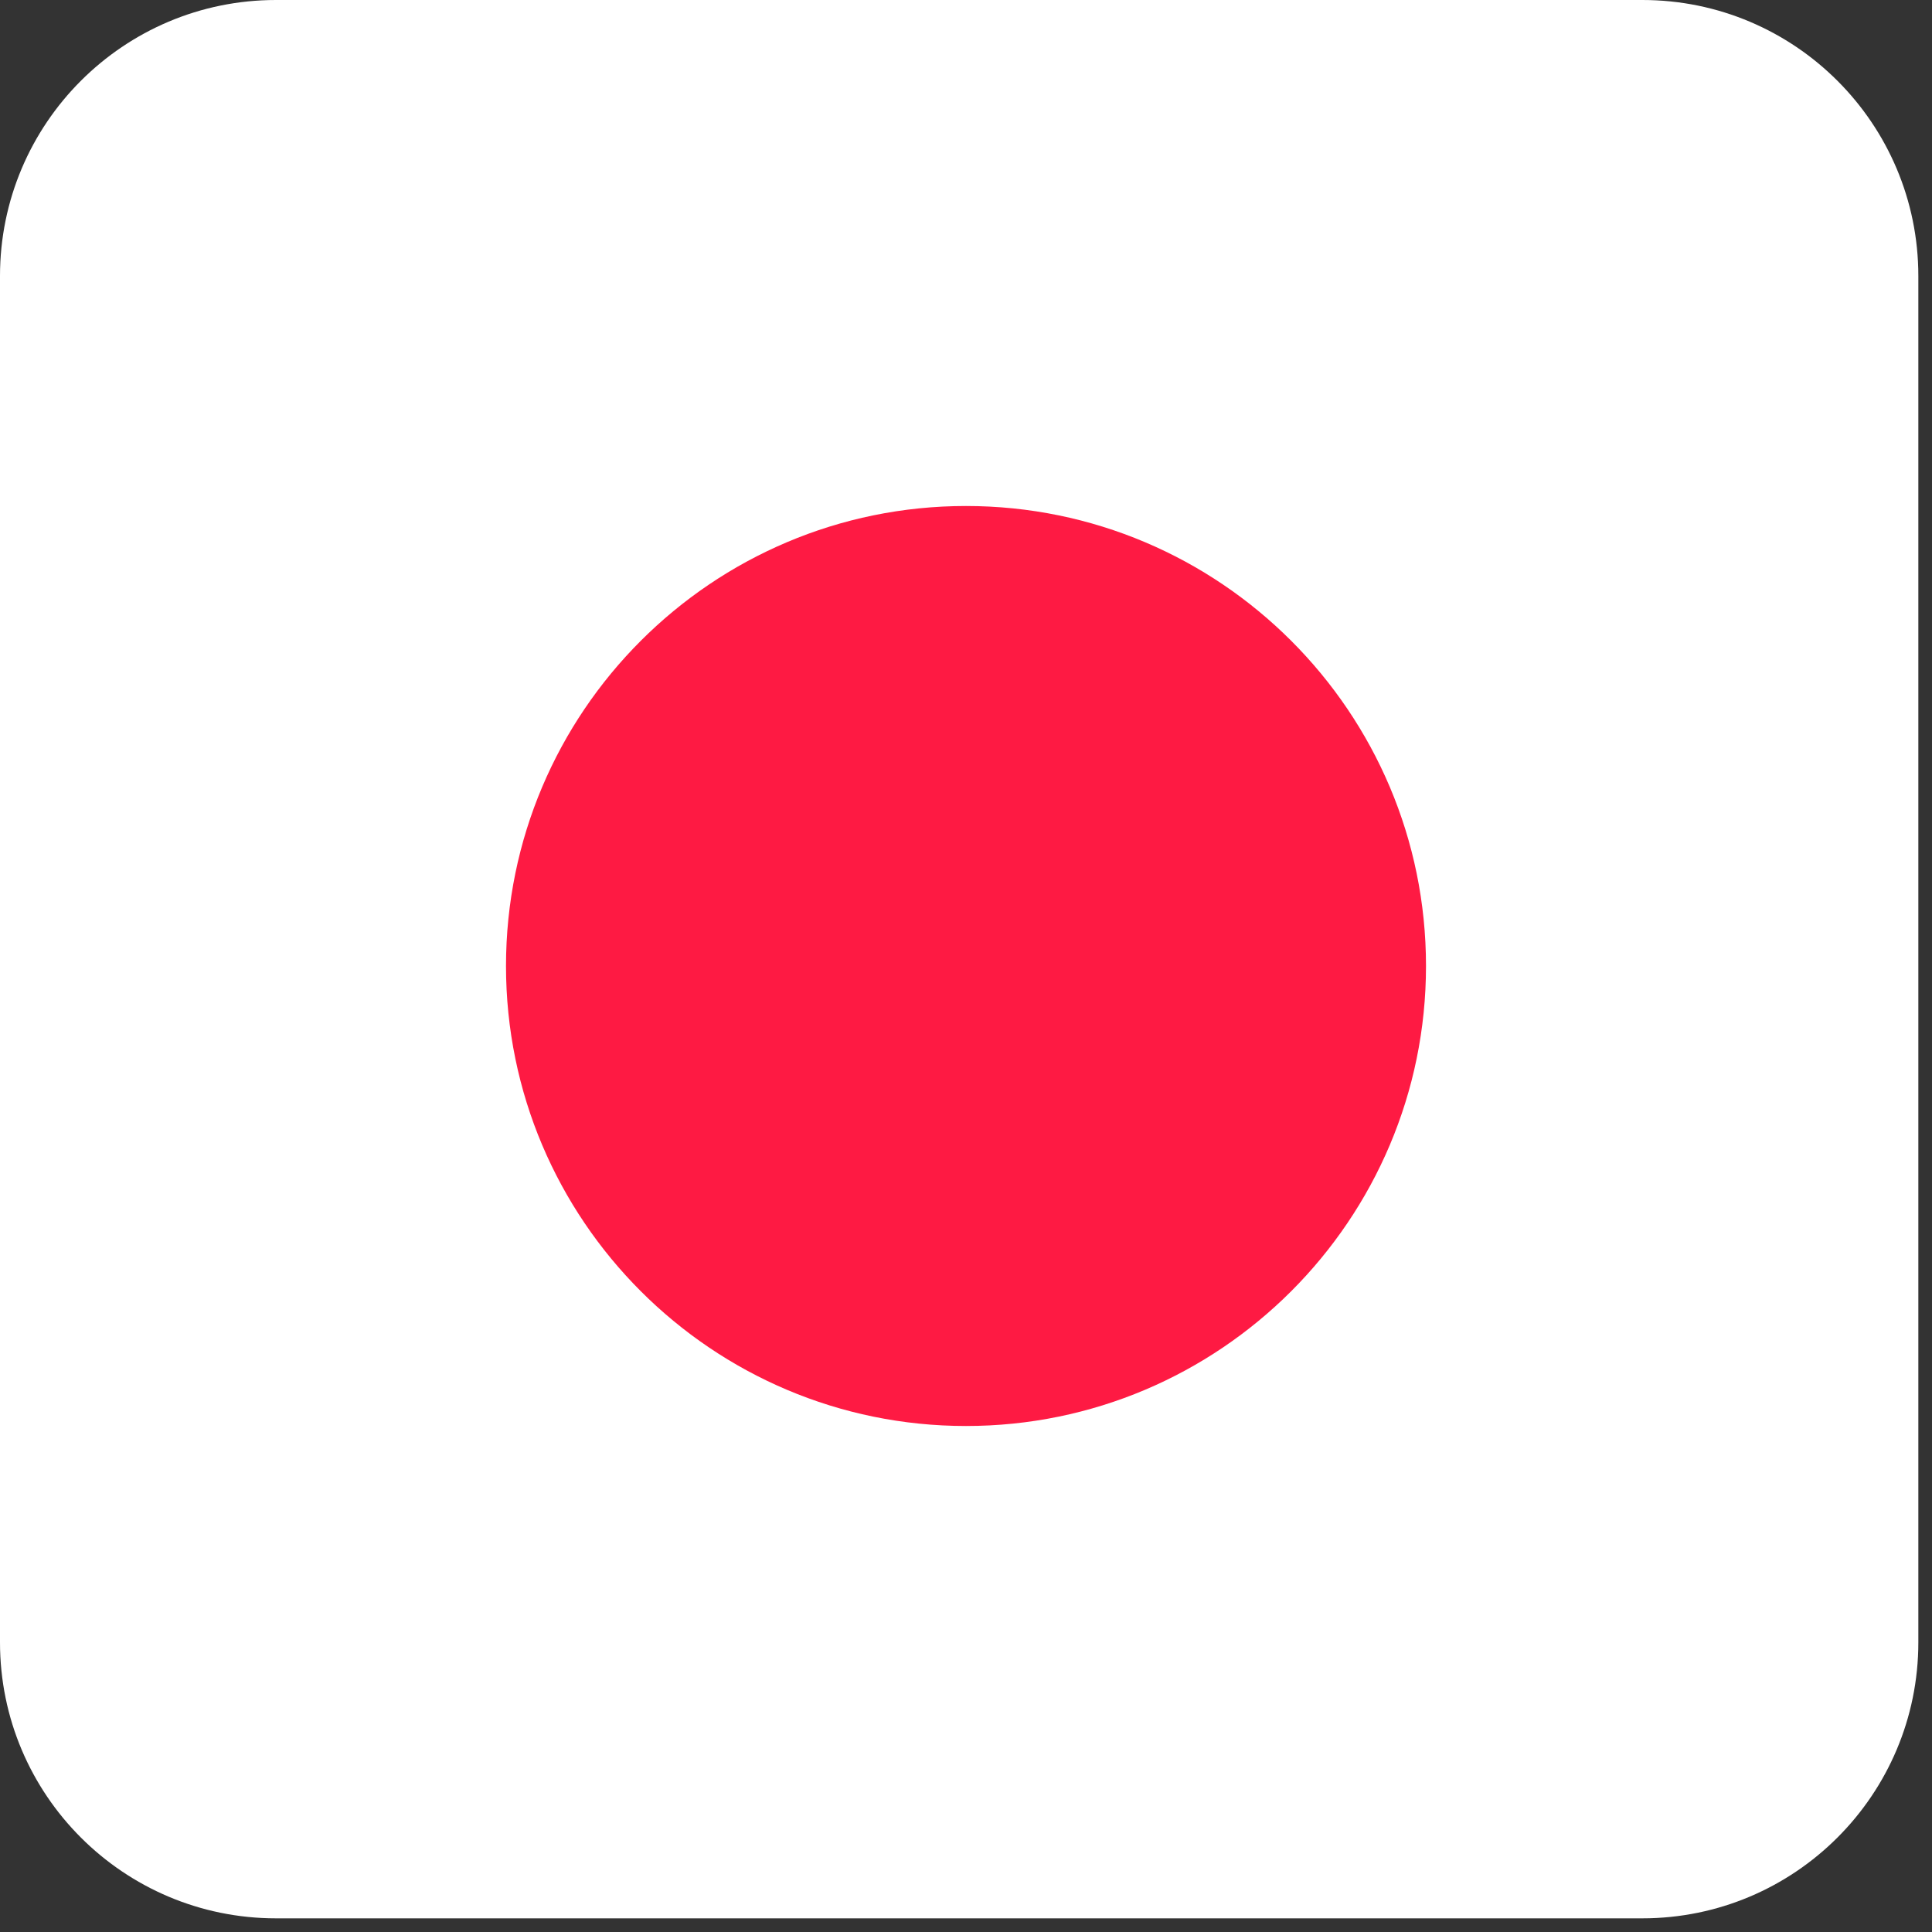 <svg width="84" height="84" viewBox="0 0 84 84" fill="none" xmlns="http://www.w3.org/2000/svg">
<rect x="0" y="0" width="84" height="84" fill="#333333" stroke="none"/>
<path d="M0 12C0 5.373 5.373 0 12 0H71.406C78.034 0 83.406 5.373 83.406 12V71.406C83.406 78.034 78.034 83.406 71.406 83.406H12C5.373 83.406 0 78.034 0 71.406V12Z" fill="white"/>
<path d="M62 42C62 53.039 53.039 62 42 62C30.961 62 22 53.039 22 42C22 30.961 30.961 22 42 22C53.039 22 62 30.961 62 42Z" fill="#FE1A43"/>
</svg>
